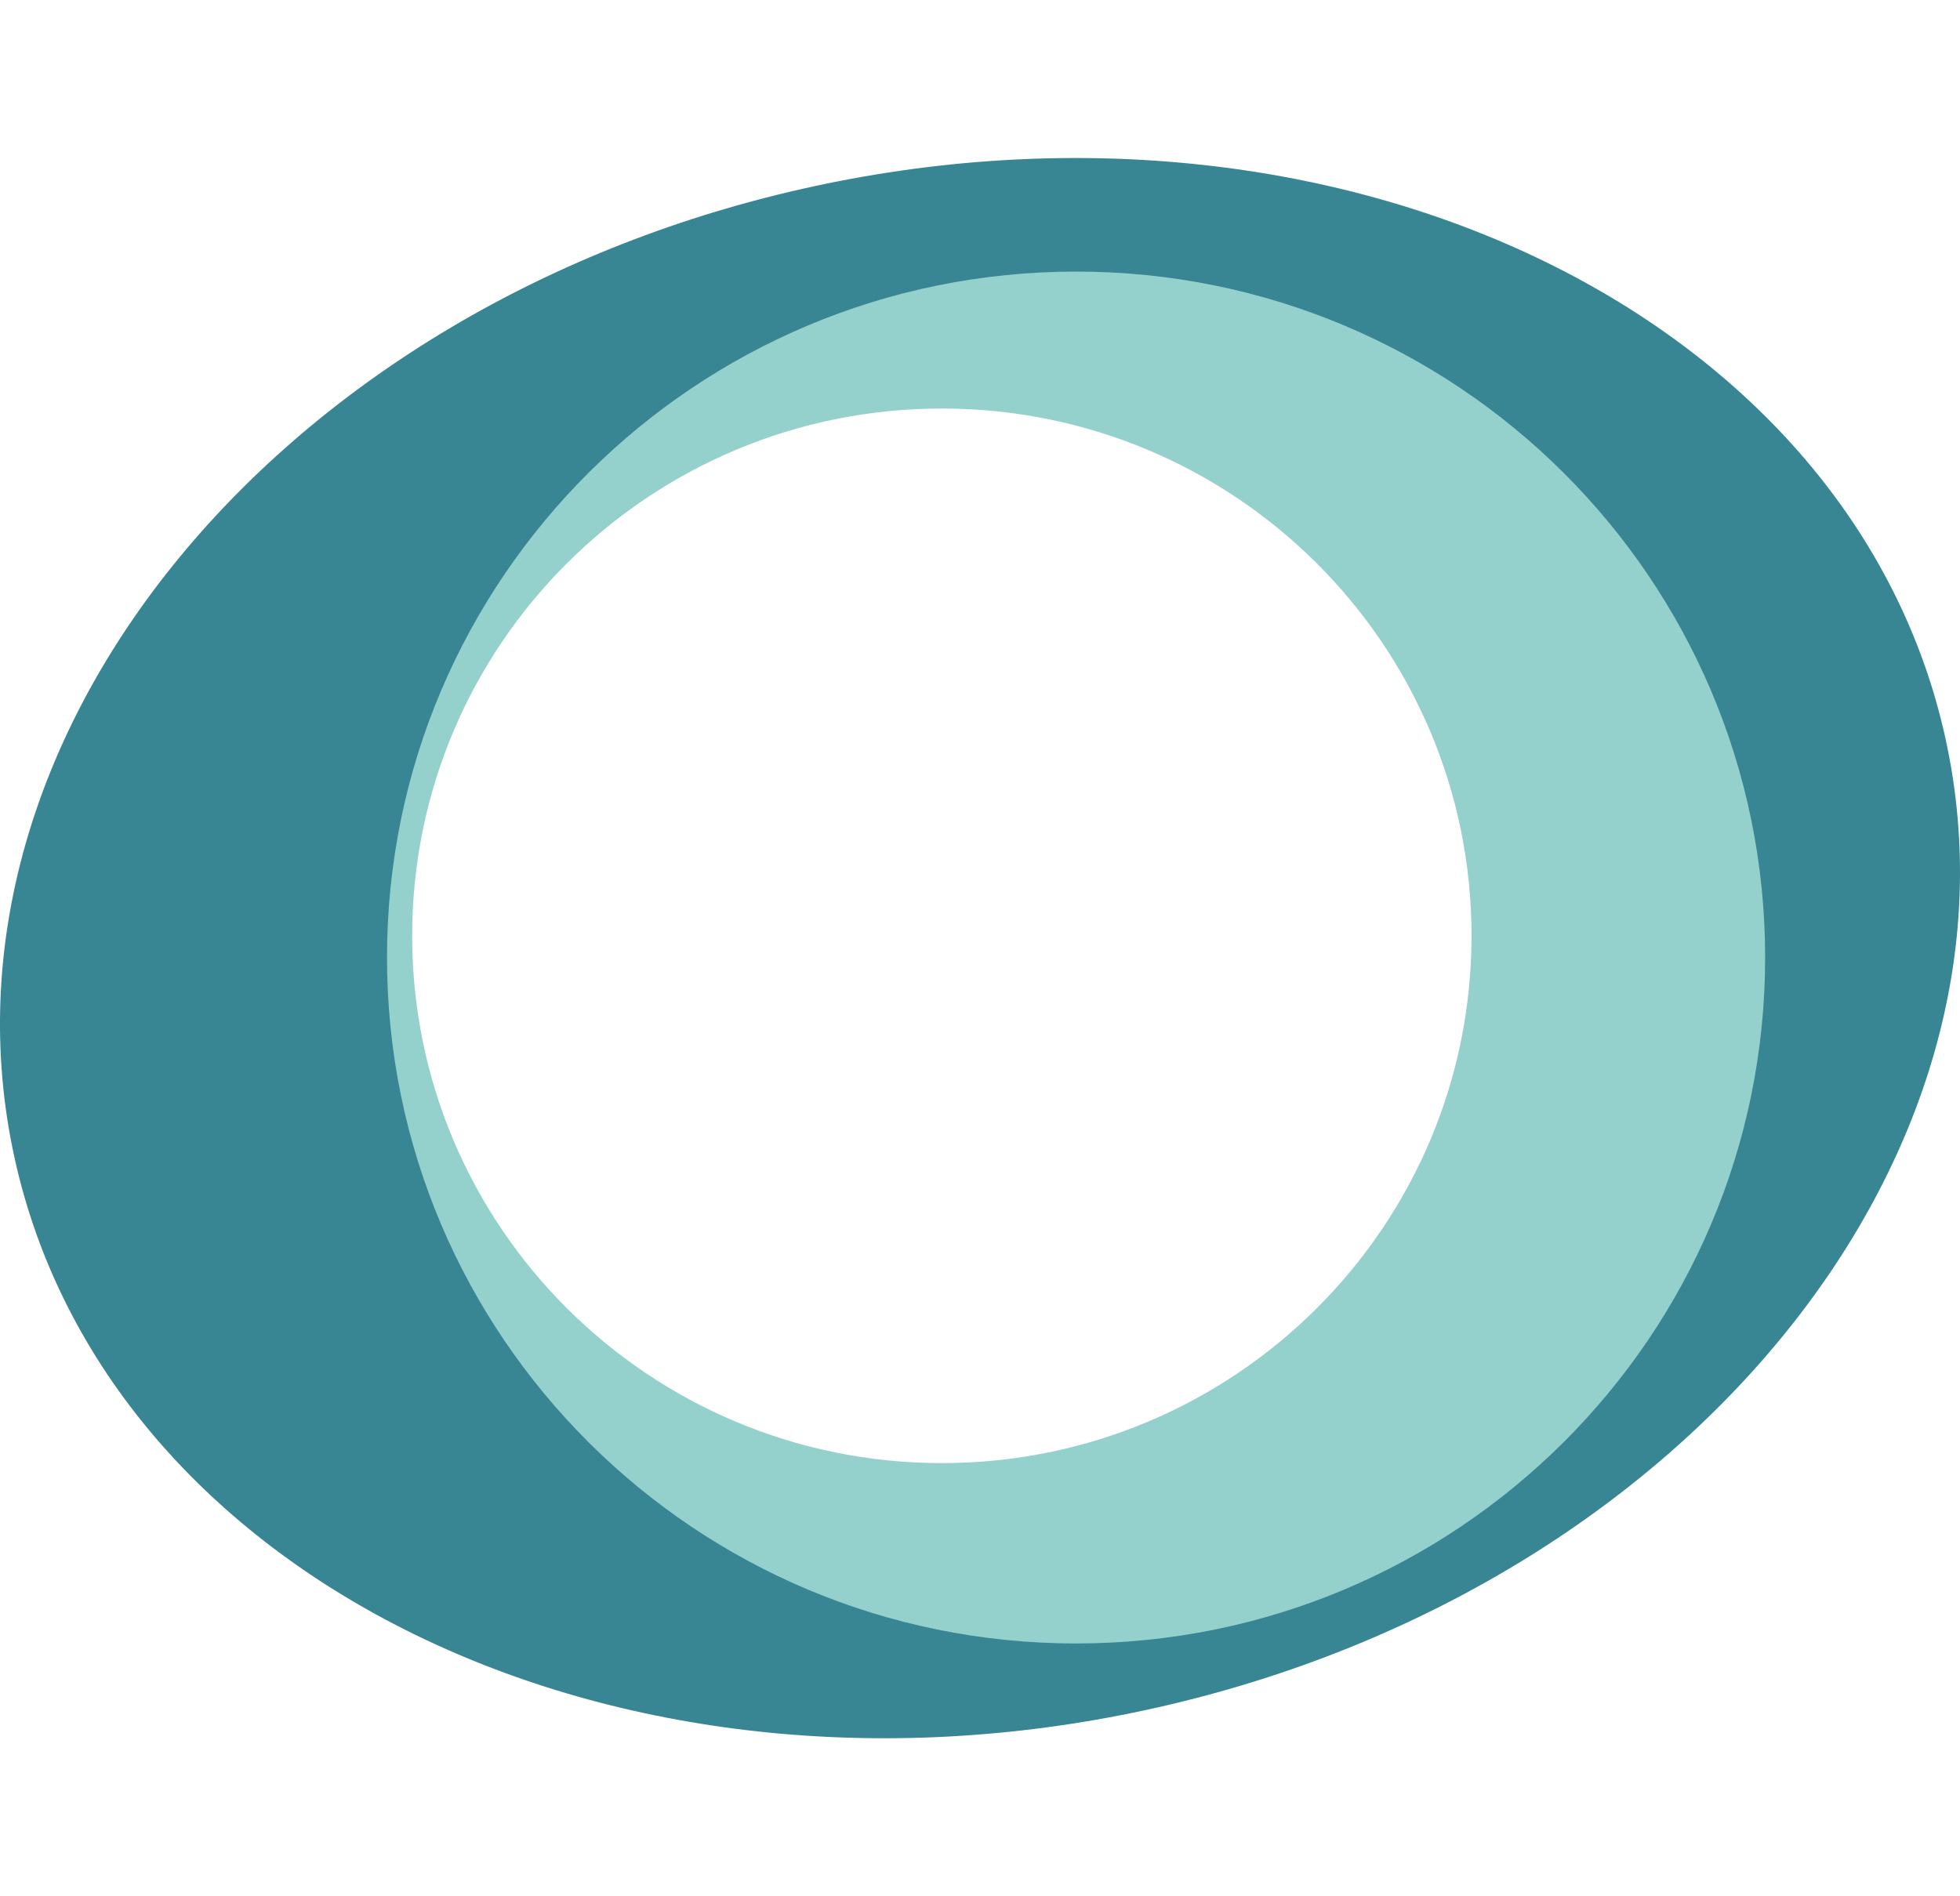 <svg width="62" height="60" viewBox="0 0 62 60" fill="none" xmlns="http://www.w3.org/2000/svg">
<path d="M29.869 46.617C20.455 46.617 12.826 39.019 12.826 29.645C12.826 20.273 20.455 12.676 29.869 12.676C39.281 12.676 46.911 20.273 46.911 29.645C46.911 39.019 39.281 46.617 29.869 46.617ZM61.545 23.387C58.637 10.075 42.606 2.245 25.736 5.897C8.867 9.549 -2.452 23.302 0.455 36.613C3.362 49.925 19.394 57.755 36.263 54.103C53.132 50.45 64.451 36.697 61.545 23.387H61.545Z" fill="#388594"/>
<path d="M29.794 46.294C20.538 46.294 13.038 38.824 13.038 29.609C13.038 20.395 20.538 12.926 29.794 12.926C39.047 12.926 46.548 20.395 46.548 29.608C46.548 38.824 39.047 46.294 29.794 46.294V46.294ZM34.039 8.593C22.002 8.593 12.242 18.31 12.242 30.296C12.242 42.283 22.002 52.001 34.039 52.001C46.075 52.001 55.836 42.283 55.836 30.296C55.836 18.311 46.075 8.593 34.039 8.593V8.593Z" fill="#94D1CC"/>
</svg>
